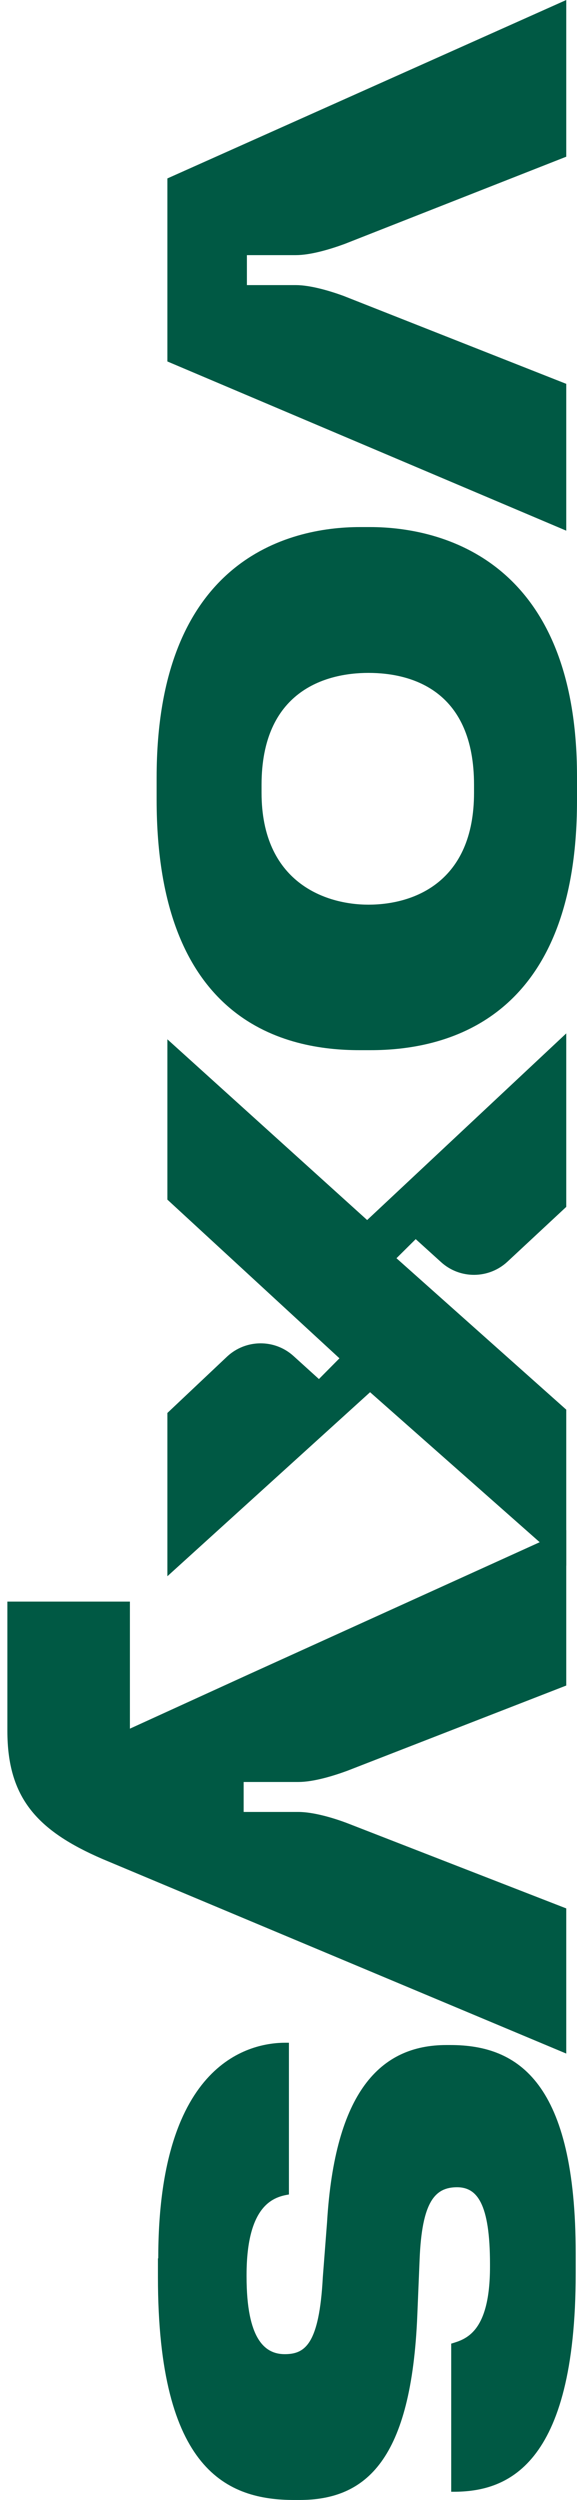 <svg width="116" height="502" viewBox="0 0 116 502" fill="none" xmlns="http://www.w3.org/2000/svg">
<g clip-path="url(#clip0_1_379)">
<path d="M31.487 156.141C31.487 112.578 57.758 105.835 72.368 105.835L74.399 105.835C88.812 105.835 116 112.511 116 155.942L116 160.768C116 205.653 88.681 210.875 74.53 210.875L72.237 210.875C57.824 210.875 31.487 205.653 31.487 160.57L31.487 156.141ZM52.583 159.181C52.583 177.096 65.292 181.657 74.071 181.657C83.178 181.657 95.298 177.162 95.298 159.181L95.298 157.595C95.298 138.953 83.178 135.119 74.071 135.119C65.292 135.119 52.583 138.887 52.583 157.595L52.583 159.181Z" fill="#005944"/>
<path d="M31.815 453.48C31.815 413.684 50.617 410.181 57.366 410.181L58.086 410.181L58.086 440.654C55.335 441.117 49.569 442.374 49.569 456.851L49.569 457.116C49.569 469.807 53.303 472.717 57.234 472.717C61.296 472.717 64.179 470.8 64.9 457.249L65.751 446.208C67.323 420.096 76.43 410.644 89.729 410.644L90.581 410.644C104.273 410.644 115.738 418.246 115.738 452.489L115.738 456.456C115.738 495.656 101.587 500.348 91.171 500.348L90.712 500.348L90.712 470.6C93.594 469.742 98.508 468.42 98.508 455.132L98.508 454.669C98.508 442.441 95.888 439.2 91.891 439.2C87.436 439.2 84.816 442.111 84.357 453.745L83.898 464.849C82.719 494.002 73.613 502 60.183 502L59.2 502C45.77 502 31.75 496.184 31.75 457.249L31.75 453.48L31.815 453.48Z" fill="#005944"/>
<path d="M74.401 279.557L113.84 314.395L113.84 283.06L79.707 252.653L83.573 248.819L88.683 253.447C92.483 256.884 98.248 256.818 101.982 253.38L113.84 242.341L113.84 207.504L73.811 244.985L33.651 208.694L33.651 240.887L68.243 272.75L64.115 276.914L59.005 272.287C55.205 268.848 49.44 268.916 45.706 272.352L33.651 283.724L33.651 316.51L74.401 279.557Z" fill="#005944"/>
<path d="M113.84 77.078L69.094 59.428C66.212 58.371 62.346 57.247 59.464 57.247L49.637 57.247L49.637 51.231L59.464 51.231C62.477 51.231 66.408 50.041 69.291 48.984L113.84 31.466L113.84 0L33.651 35.829L33.651 72.583L113.84 106.561L113.84 77.078Z" fill="#005944"/>
<path d="M113.84 383.211L70.142 366.221C67.26 365.097 63.067 363.841 59.988 363.841L48.982 363.841L48.982 357.824L59.988 357.824C63.001 357.824 66.932 356.636 69.815 355.577L113.84 338.457L113.84 307.255L50.161 336.142L26.117 347.116L26.117 321.6L1.484 321.6L1.484 347.579C1.484 360.998 7.446 367.61 20.614 373.293L113.84 412.36L113.84 383.211Z" fill="#005944"/>
</g>
<defs>
<clipPath id="clip0_1_379">
<rect width="502" height="116" fill="white" transform="translate(116) rotate(90)"/>
</clipPath>
</defs>
</svg>
